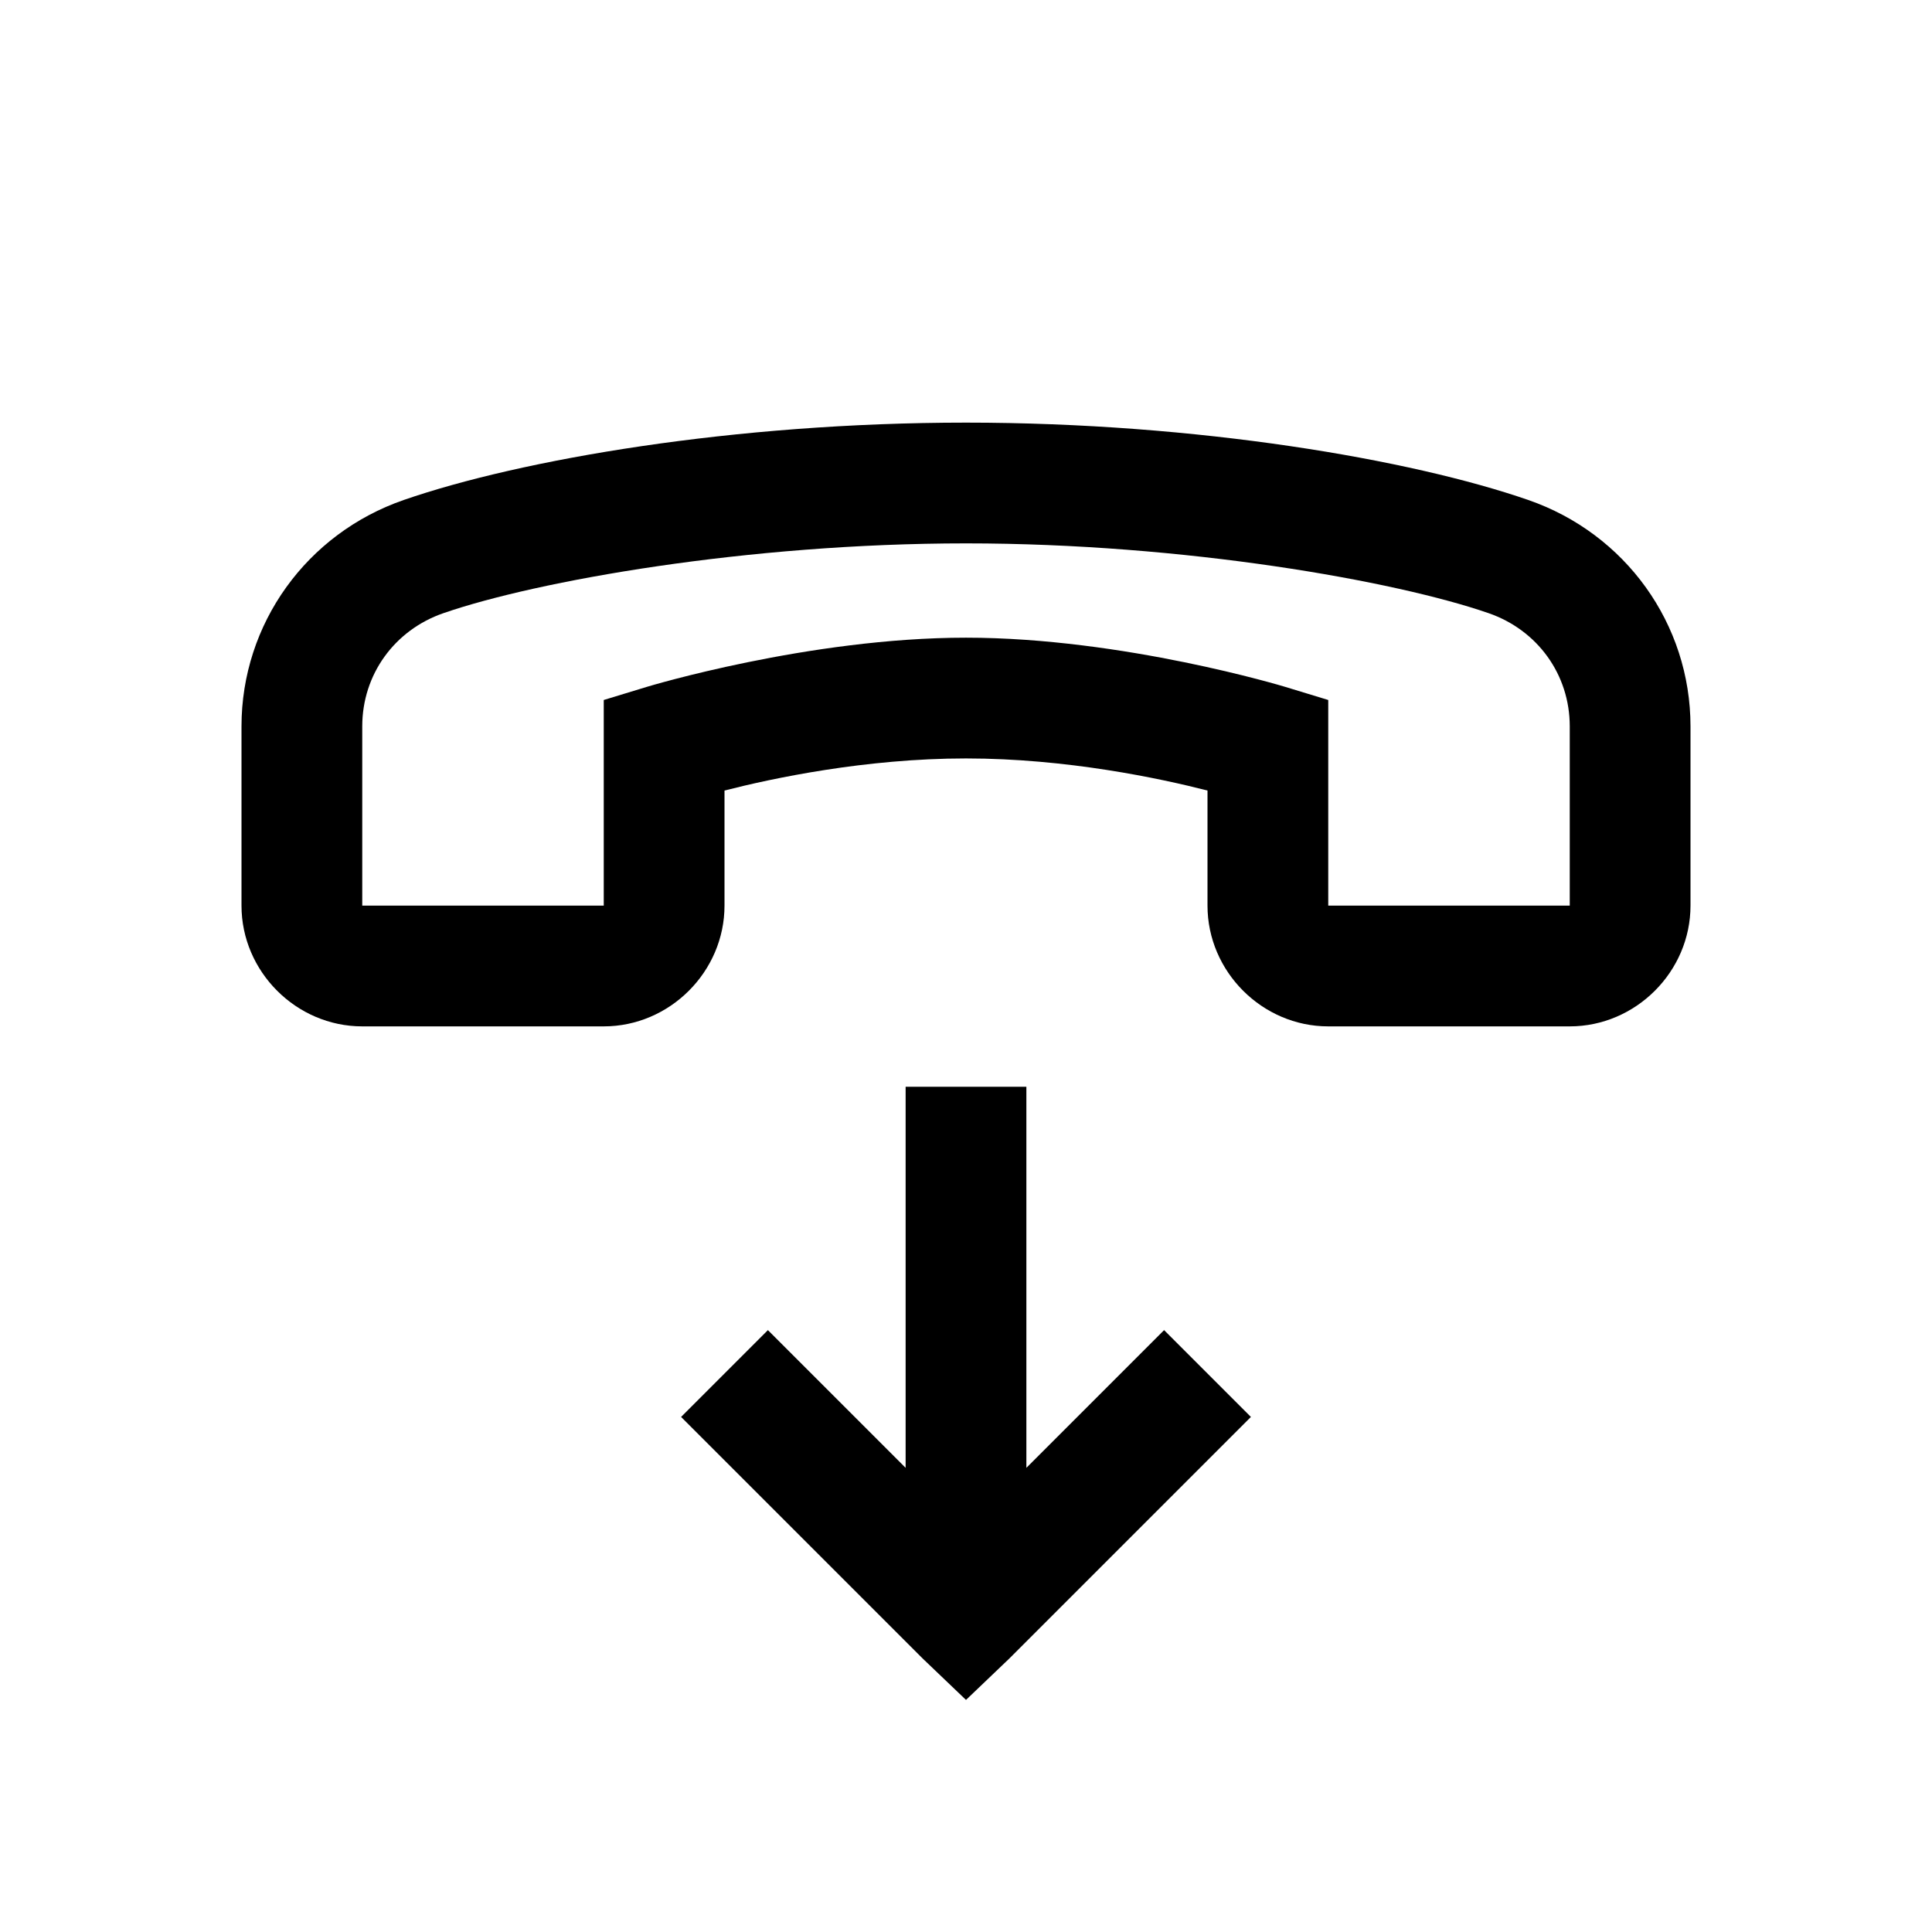 <?xml version="1.0" encoding="utf-8"?>
<svg xmlns="http://www.w3.org/2000/svg" viewBox="0 0 32 32" fill="#000000"><path style="text-indent:0;text-align:start;line-height:normal;text-transform:none;block-progression:tb;-inkscape-font-specification:Sans" d="M 16 7 C 12.157 7 8.624 7.611 6.688 8.281 C 5.078 8.838 4 10.333 4 12.031 L 4 15 C 4 16.093 4.907 17 6 17 L 10 17 C 11.093 17 12 16.093 12 15 L 12 13.094 C 12.786 12.892 14.336 12.562 16 12.562 C 17.664 12.562 19.214 12.892 20 13.094 L 20 15 C 20 16.093 20.907 17 22 17 L 26 17 C 27.093 17 28 16.093 28 15 L 28 12.031 C 28 10.333 26.922 8.838 25.312 8.281 C 23.376 7.611 19.843 7 16 7 z M 16 9 C 19.625 9 23.112 9.622 24.656 10.156 C 25.465 10.436 26 11.171 26 12.031 L 26 15 L 22 15 L 22 12.344 L 22 11.594 L 21.281 11.375 C 21.281 11.375 18.602 10.562 16 10.562 C 13.398 10.562 10.719 11.375 10.719 11.375 L 10 11.594 L 10 12.344 L 10 15 L 6 15 L 6 12.031 C 6 11.171 6.535 10.436 7.344 10.156 C 8.888 9.622 12.375 9 16 9 z M 15 18 L 15 24.312 L 12.719 22.031 L 11.281 23.469 L 15.281 27.469 L 16 28.156 L 16.719 27.469 L 20.719 23.469 L 19.281 22.031 L 17 24.312 L 17 18 L 15 18 z" overflow="visible" font-family="Sans" fill="#000000"/></svg>
